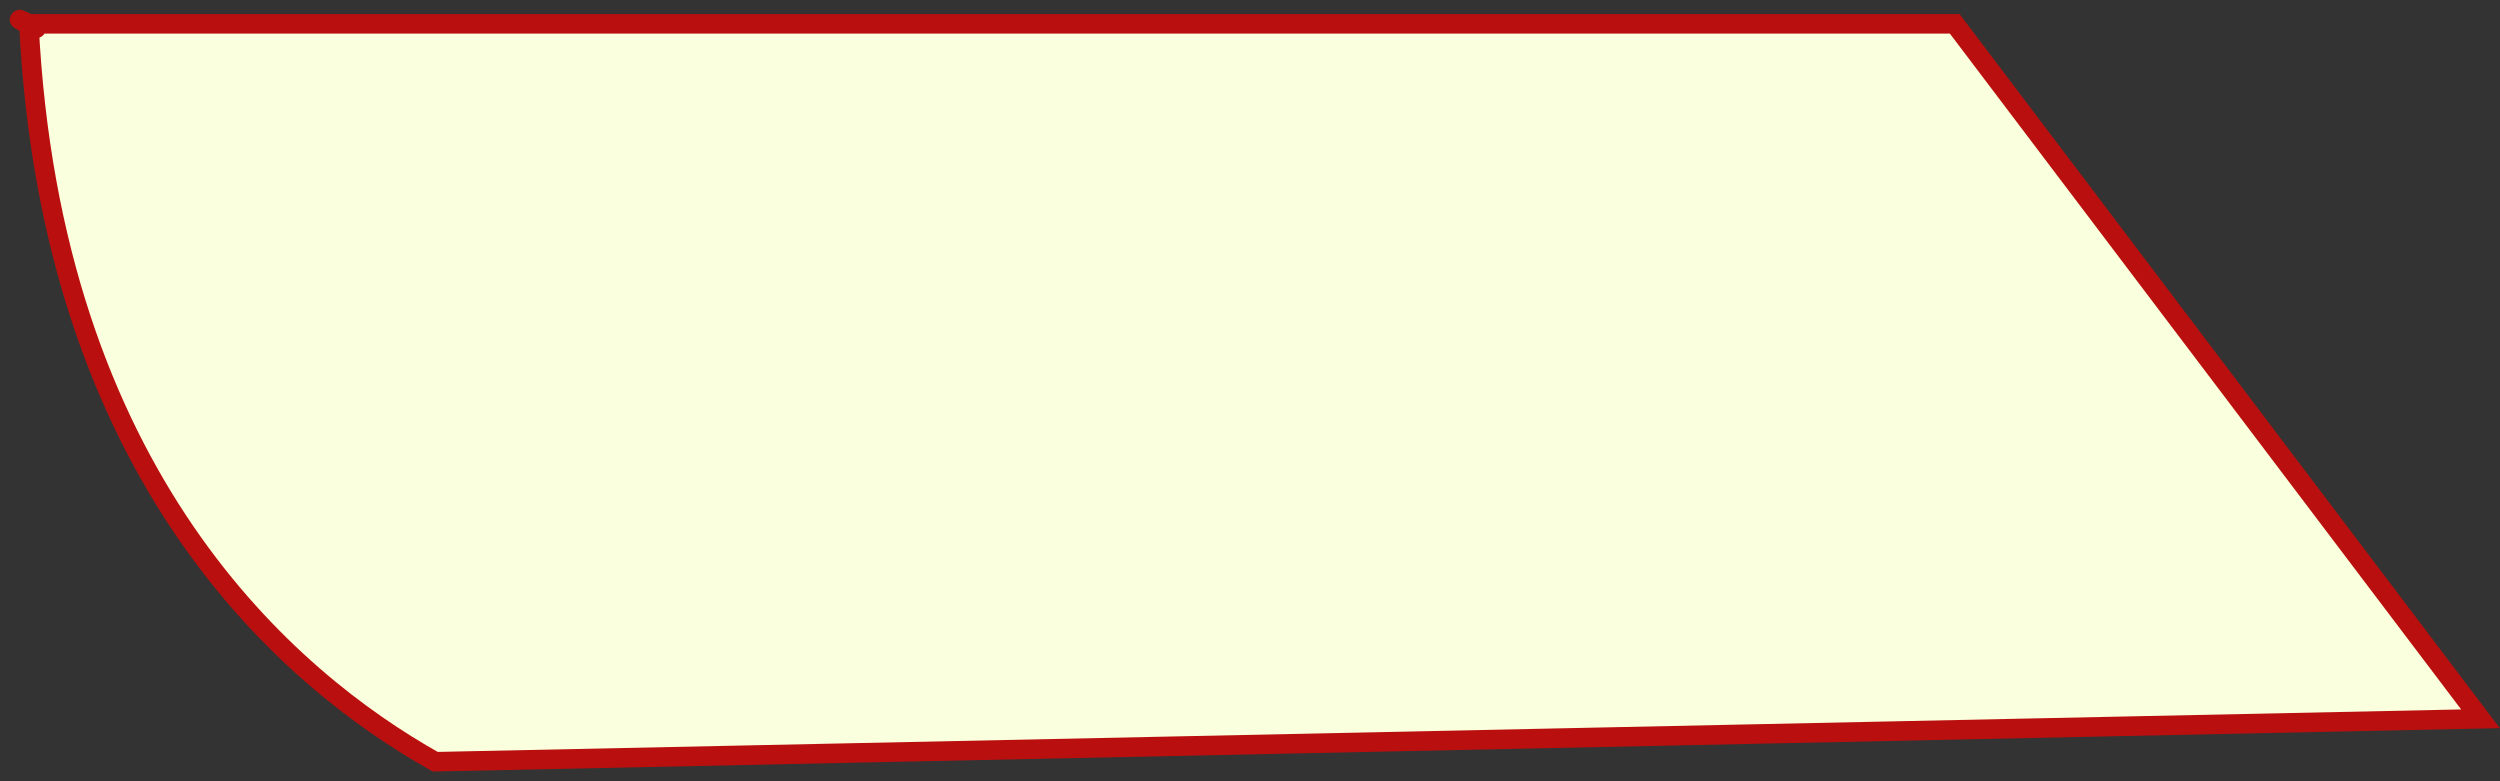 <svg width="128" height="40" viewBox="0 0 128 40" fill="none" xmlns="http://www.w3.org/2000/svg">
<rect x="0" y="0" width="128" height="40" fill="#333333" stroke="none"/>
<g id="Vector 83">
<path d="M1.478 1.22H100.082L127 36.802L22.283 39C14.77 34.786 2.64 24.441 1.48 1.268C1.086 1.062 0.634 0.809 1.478 1.22Z" fill="#FAFFDE"/>
<path d="M1.478 1.22H100.082L127 36.802L22.283 39C14.765 34.783 2.624 24.427 1.478 1.22ZM1.478 1.22C-0.105 0.448 2.871 2.016 1.476 1.22" stroke="#BA0F0F"/>
</g>
</svg>
